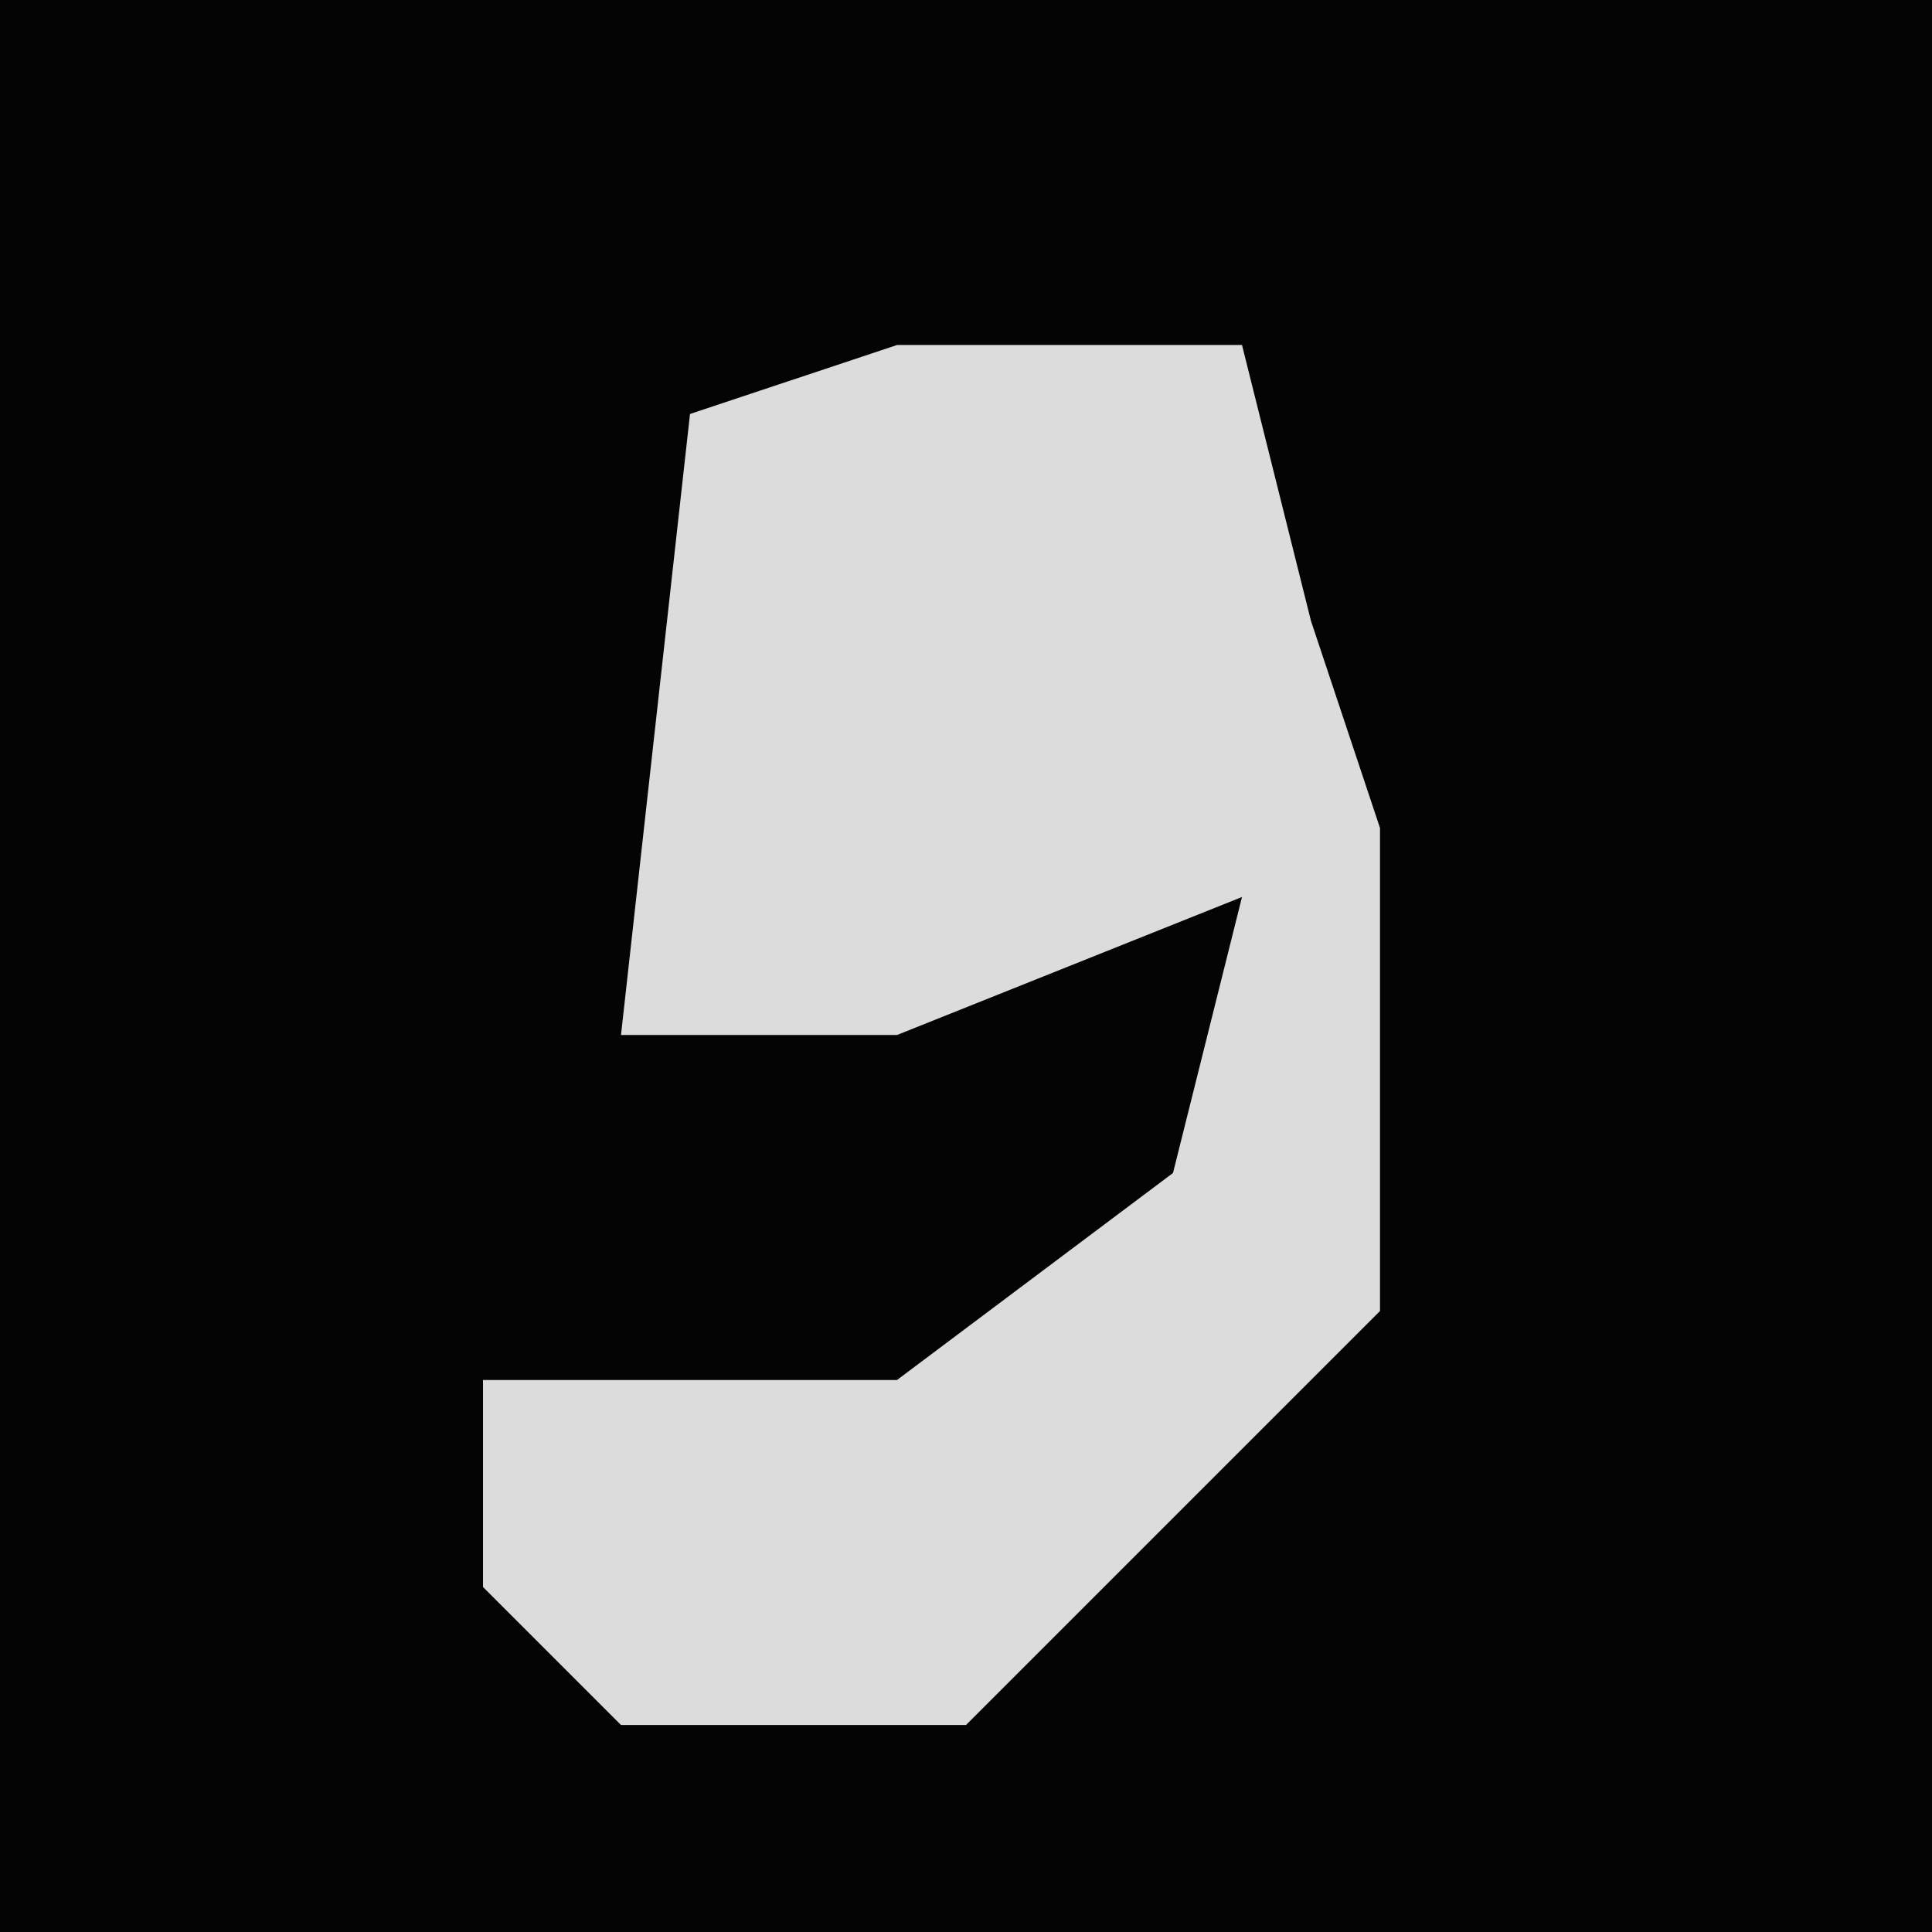 <?xml version="1.0" encoding="UTF-8"?>
<svg version="1.1" xmlns="http://www.w3.org/2000/svg" width="28" height="28">
<path d="M0,0 L28,0 L28,28 L0,28 Z " fill="#040404" transform="translate(0,0)"/>
<path d="M0,0 L5,0 L6,4 L7,7 L7,14 L1,20 L-4,20 L-6,18 L-6,15 L0,15 L4,12 L5,8 L0,10 L-4,10 L-3,1 Z " fill="#DCDCDC" transform="translate(13,5)"/>
</svg>
